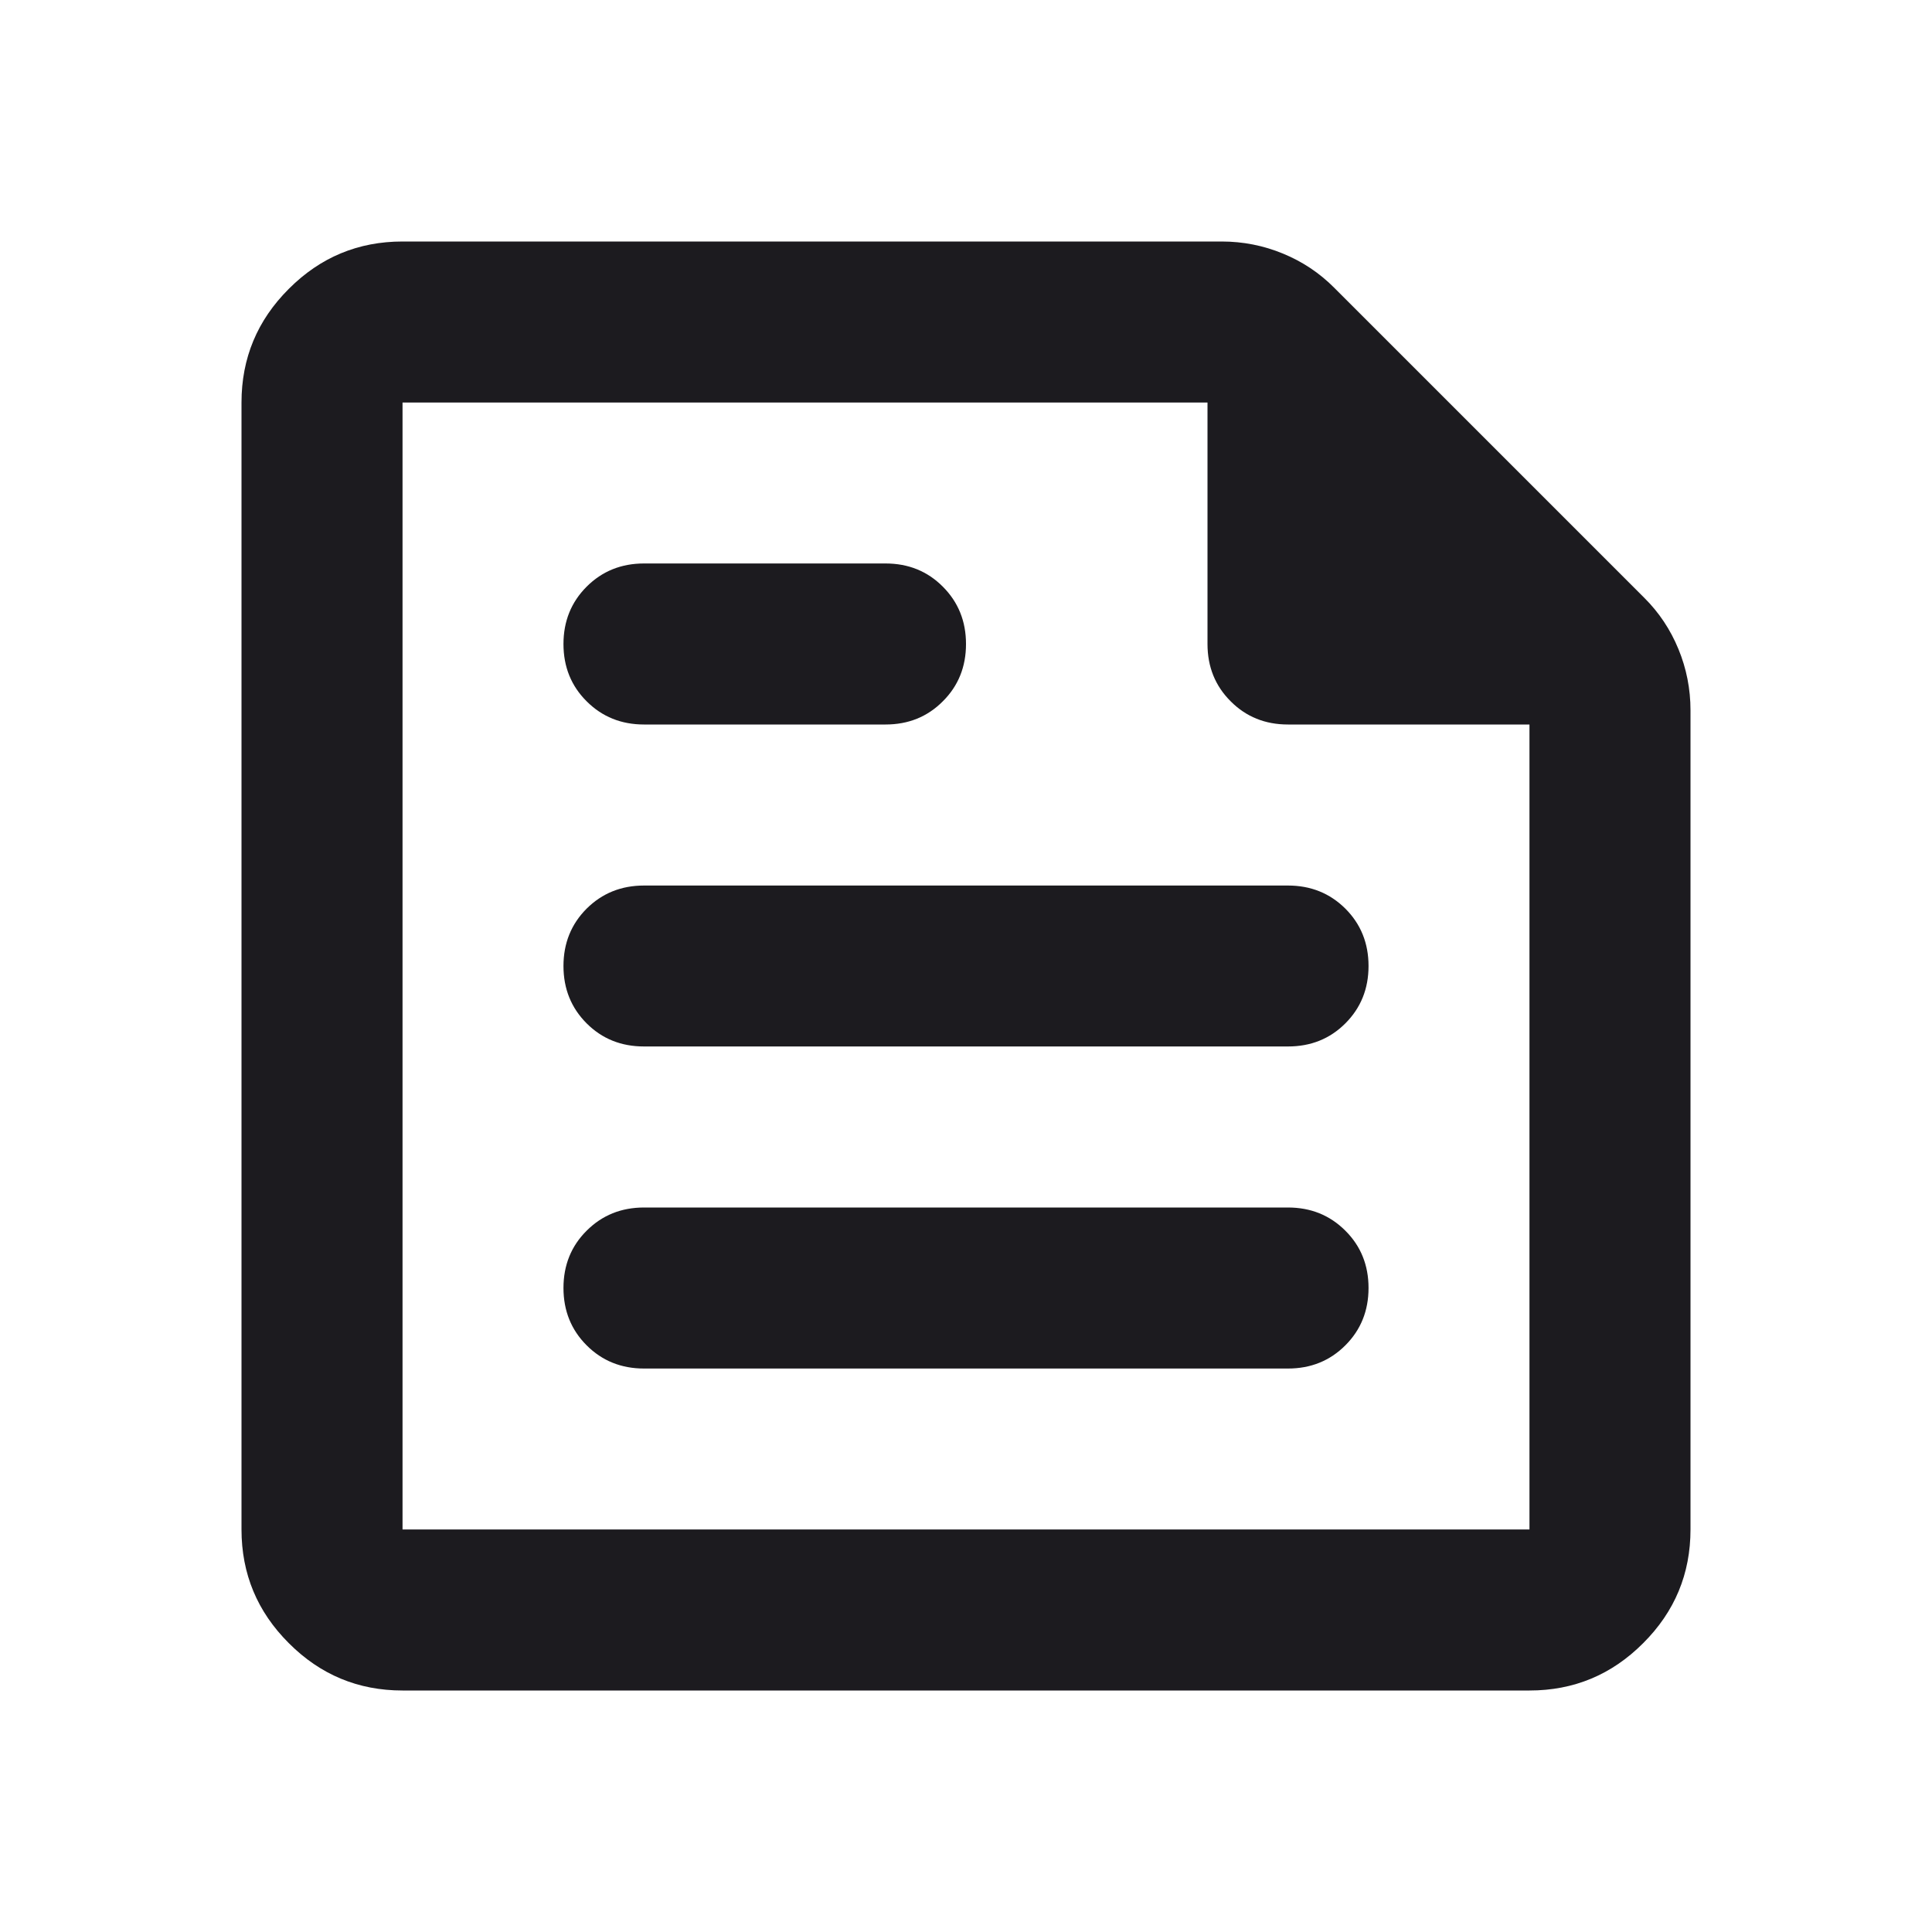 <svg width="20" height="20" viewBox="0 0 20 20" fill="none" xmlns="http://www.w3.org/2000/svg">
<mask id="mask0_497_212" style="mask-type:alpha" maskUnits="userSpaceOnUse" x="0" y="0" width="20" height="20">
<rect width="20" height="20" fill="#D9D9D9"/>
</mask>
<g mask="url(#mask0_497_212)">
<path d="M4.167 17.5C3.708 17.5 3.316 17.337 2.99 17.01C2.663 16.684 2.5 16.292 2.5 15.833V4.167C2.5 3.708 2.663 3.316 2.99 2.99C3.316 2.663 3.708 2.5 4.167 2.5H12.646C12.868 2.5 13.08 2.542 13.281 2.625C13.483 2.708 13.66 2.826 13.812 2.979L17.021 6.188C17.174 6.34 17.292 6.517 17.375 6.719C17.458 6.92 17.5 7.132 17.5 7.354V15.833C17.5 16.292 17.337 16.684 17.01 17.01C16.684 17.337 16.292 17.5 15.833 17.5H4.167ZM4.167 15.833H15.833V7.5H13.333C13.097 7.5 12.899 7.42 12.74 7.26C12.58 7.101 12.5 6.903 12.5 6.667V4.167H4.167V15.833ZM13.333 14.167C13.569 14.167 13.767 14.087 13.927 13.927C14.087 13.767 14.167 13.569 14.167 13.333C14.167 13.097 14.087 12.899 13.927 12.74C13.767 12.58 13.569 12.5 13.333 12.5H6.667C6.431 12.5 6.233 12.58 6.073 12.74C5.913 12.899 5.833 13.097 5.833 13.333C5.833 13.569 5.913 13.767 6.073 13.927C6.233 14.087 6.431 14.167 6.667 14.167H13.333ZM9.167 7.5C9.403 7.5 9.601 7.42 9.76 7.26C9.92 7.101 10 6.903 10 6.667C10 6.431 9.92 6.233 9.76 6.073C9.601 5.913 9.403 5.833 9.167 5.833H6.667C6.431 5.833 6.233 5.913 6.073 6.073C5.913 6.233 5.833 6.431 5.833 6.667C5.833 6.903 5.913 7.101 6.073 7.26C6.233 7.42 6.431 7.5 6.667 7.5H9.167ZM13.333 10.833C13.569 10.833 13.767 10.754 13.927 10.594C14.087 10.434 14.167 10.236 14.167 10C14.167 9.764 14.087 9.566 13.927 9.406C13.767 9.247 13.569 9.167 13.333 9.167H6.667C6.431 9.167 6.233 9.247 6.073 9.406C5.913 9.566 5.833 9.764 5.833 10C5.833 10.236 5.913 10.434 6.073 10.594C6.233 10.754 6.431 10.833 6.667 10.833H13.333Z" fill="#1C1B1F"/>
</g>
</svg>
